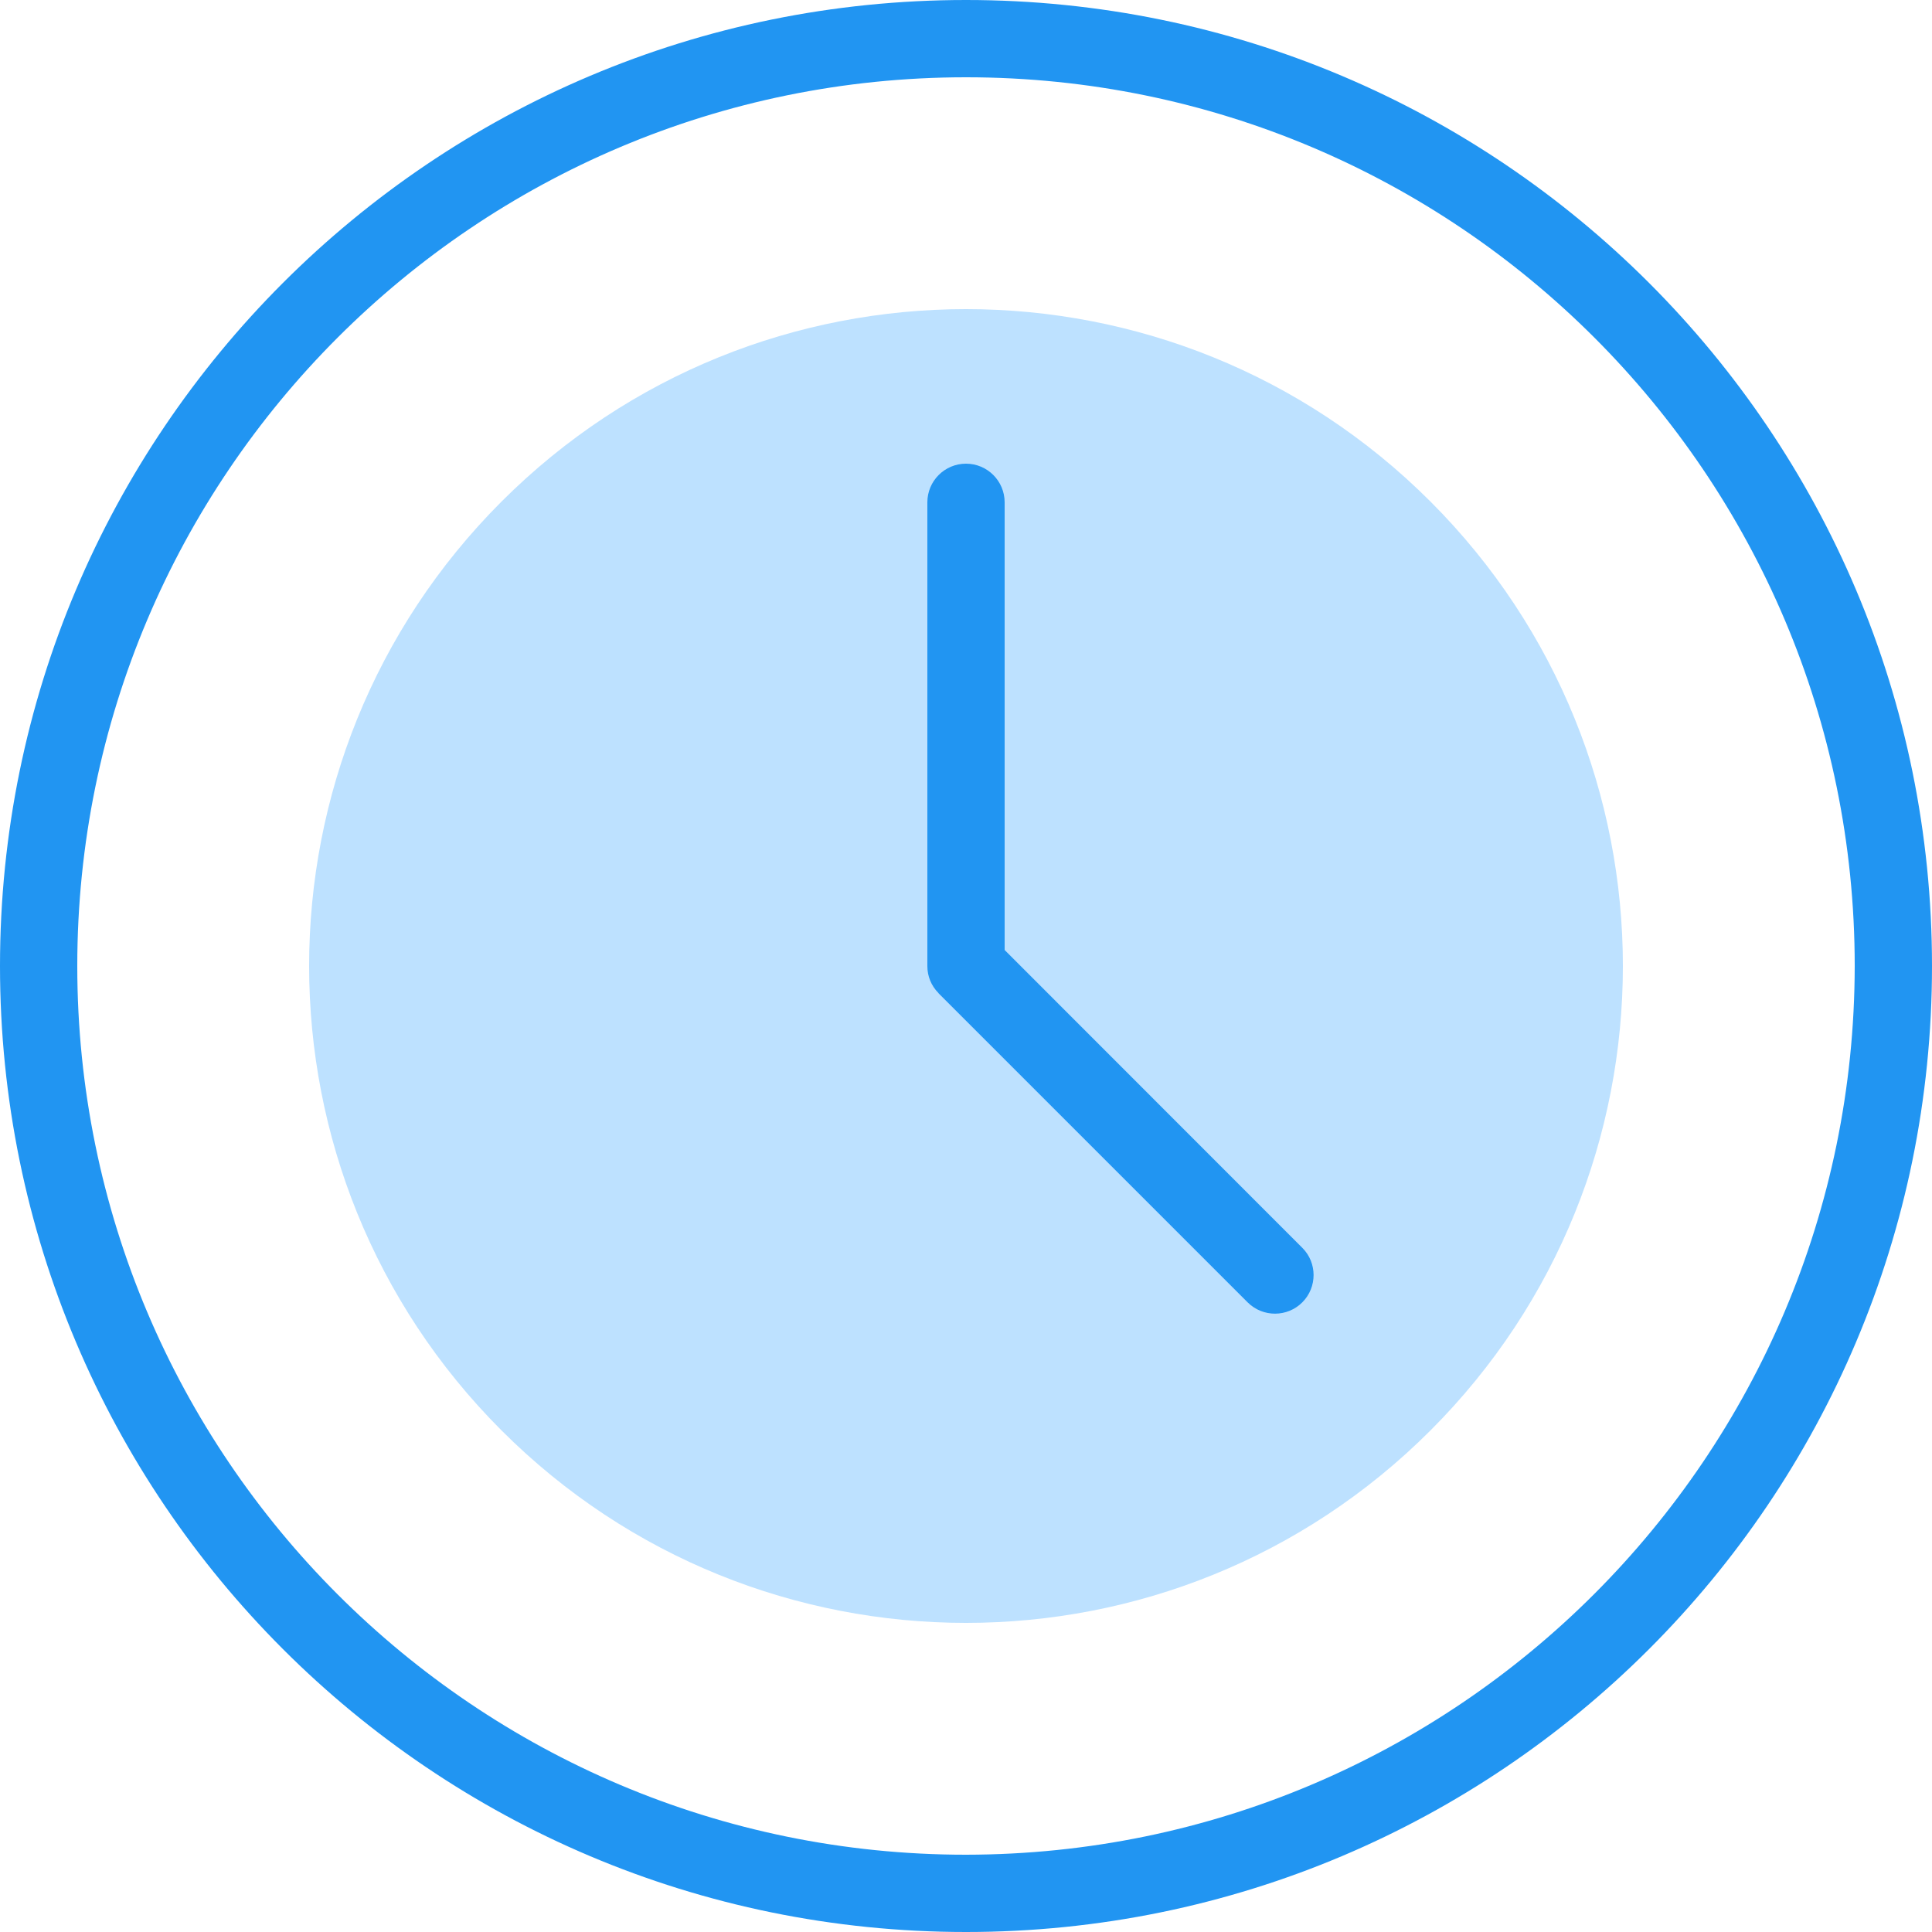 <svg xmlns="http://www.w3.org/2000/svg" viewBox="0 0 25 25">
  <g fill="#bde1ff">
    <path d="M18.51 6.49c3.32 3.32 3.32 8.7 0 12.02-3.32 3.32-8.7 3.32-12.02 0-3.32-3.32-3.32-8.7 0-12.02 3.32-3.32 8.7-3.32 12.02 0"/>
    <path fill="#2195f2" d="M12.5 0C5.596 0 0 5.596 0 12.5S5.596 25 12.5 25 25 19.404 25 12.5 19.404 0 12.5 0zm0 24C6.15 24 1 18.85 1 12.5S6.15 1 12.5 1 24 6.15 24 12.5c-.007 6.348-5.152 11.493-11.5 11.5z"/>
    <path fill="#2195f2" d="M13 12.293V6.5c0-.276-.224-.5-.5-.5s-.5.224-.5.5v6.002c0 .13.05.253.142.346l.004.006 4 4c.196.194.513.193.707-.003.193-.194.193-.51 0-.703z"/>
  </g>
</svg>
